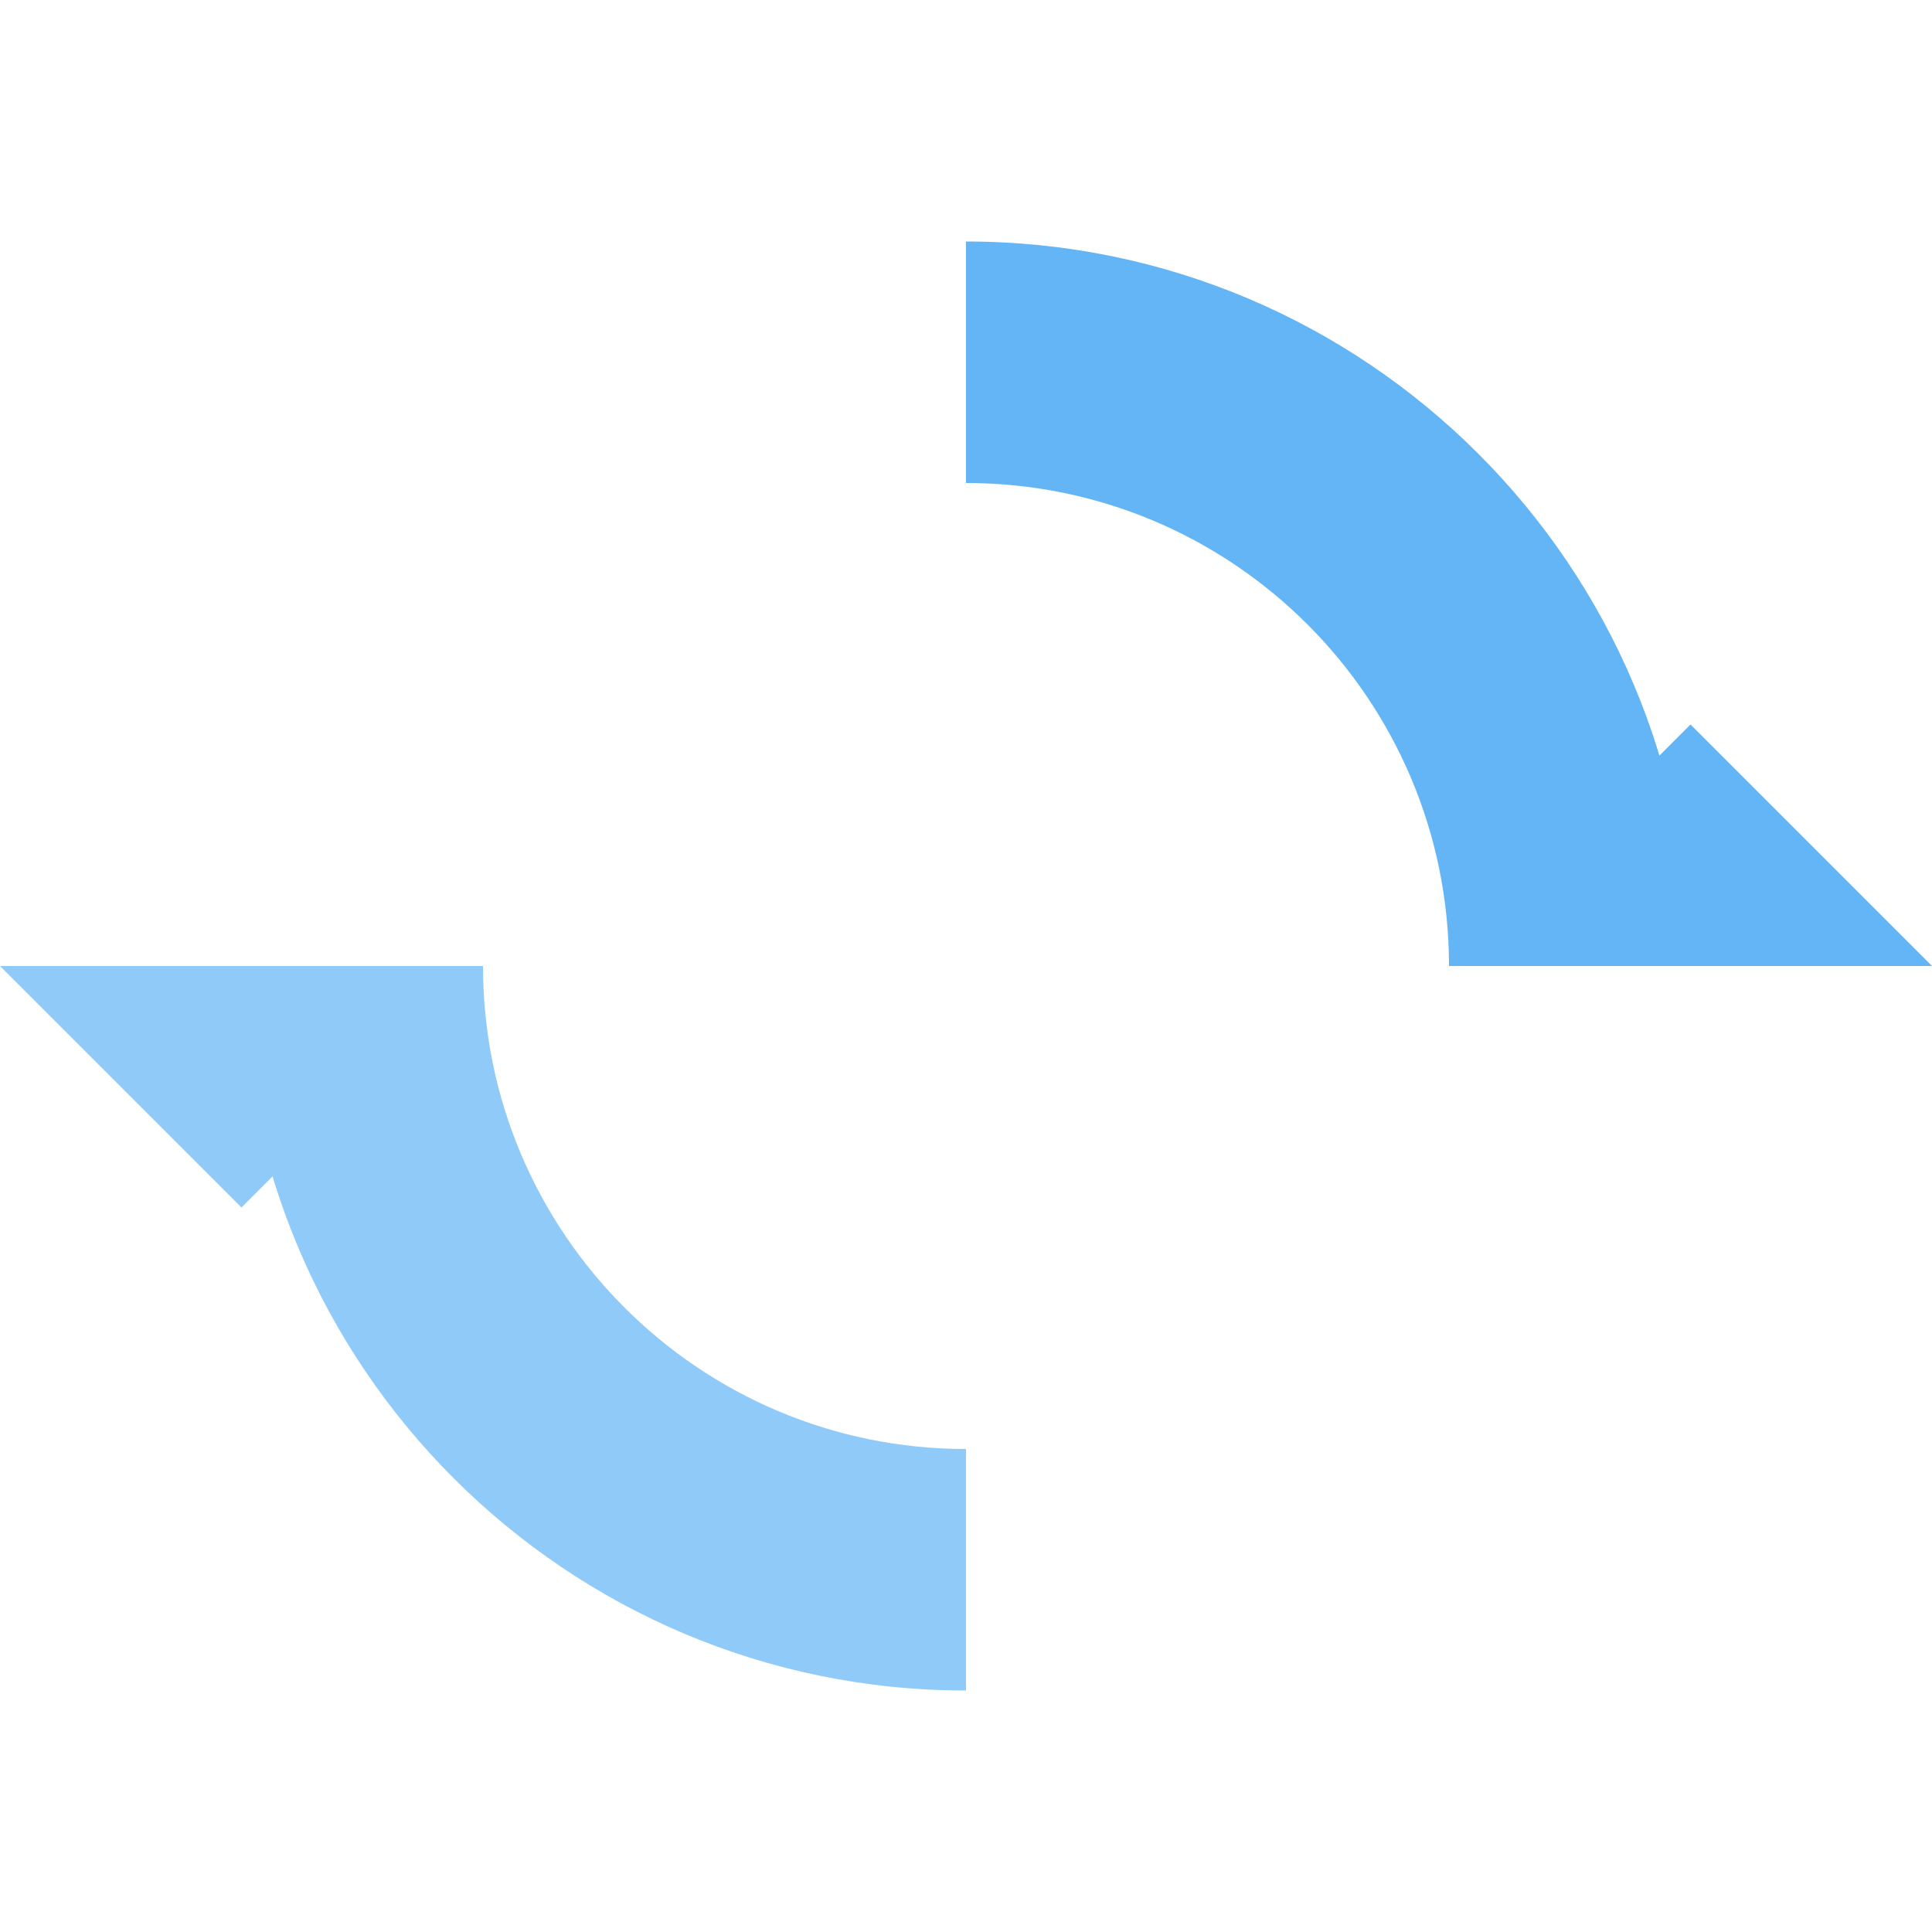 <?xml version="1.0" encoding="UTF-8"?>
<svg width="32" height="32" viewBox="0 0 32 32" fill="none" xmlns="http://www.w3.org/2000/svg">
  <path d="M16 4C22.627 4 28 9.373 28 16H24C24 11.582 20.418 8 16 8V4Z" fill="#64B5F6"/>
  <path d="M16 28C9.373 28 4 22.627 4 16H8C8 20.418 11.582 24 16 24V28Z" fill="#90CAF9"/>
  <path d="M24 16L28 12L32 16H24Z" fill="#64B5F6"/>
  <path d="M8 16L4 20L0 16H8Z" fill="#90CAF9"/>
</svg>